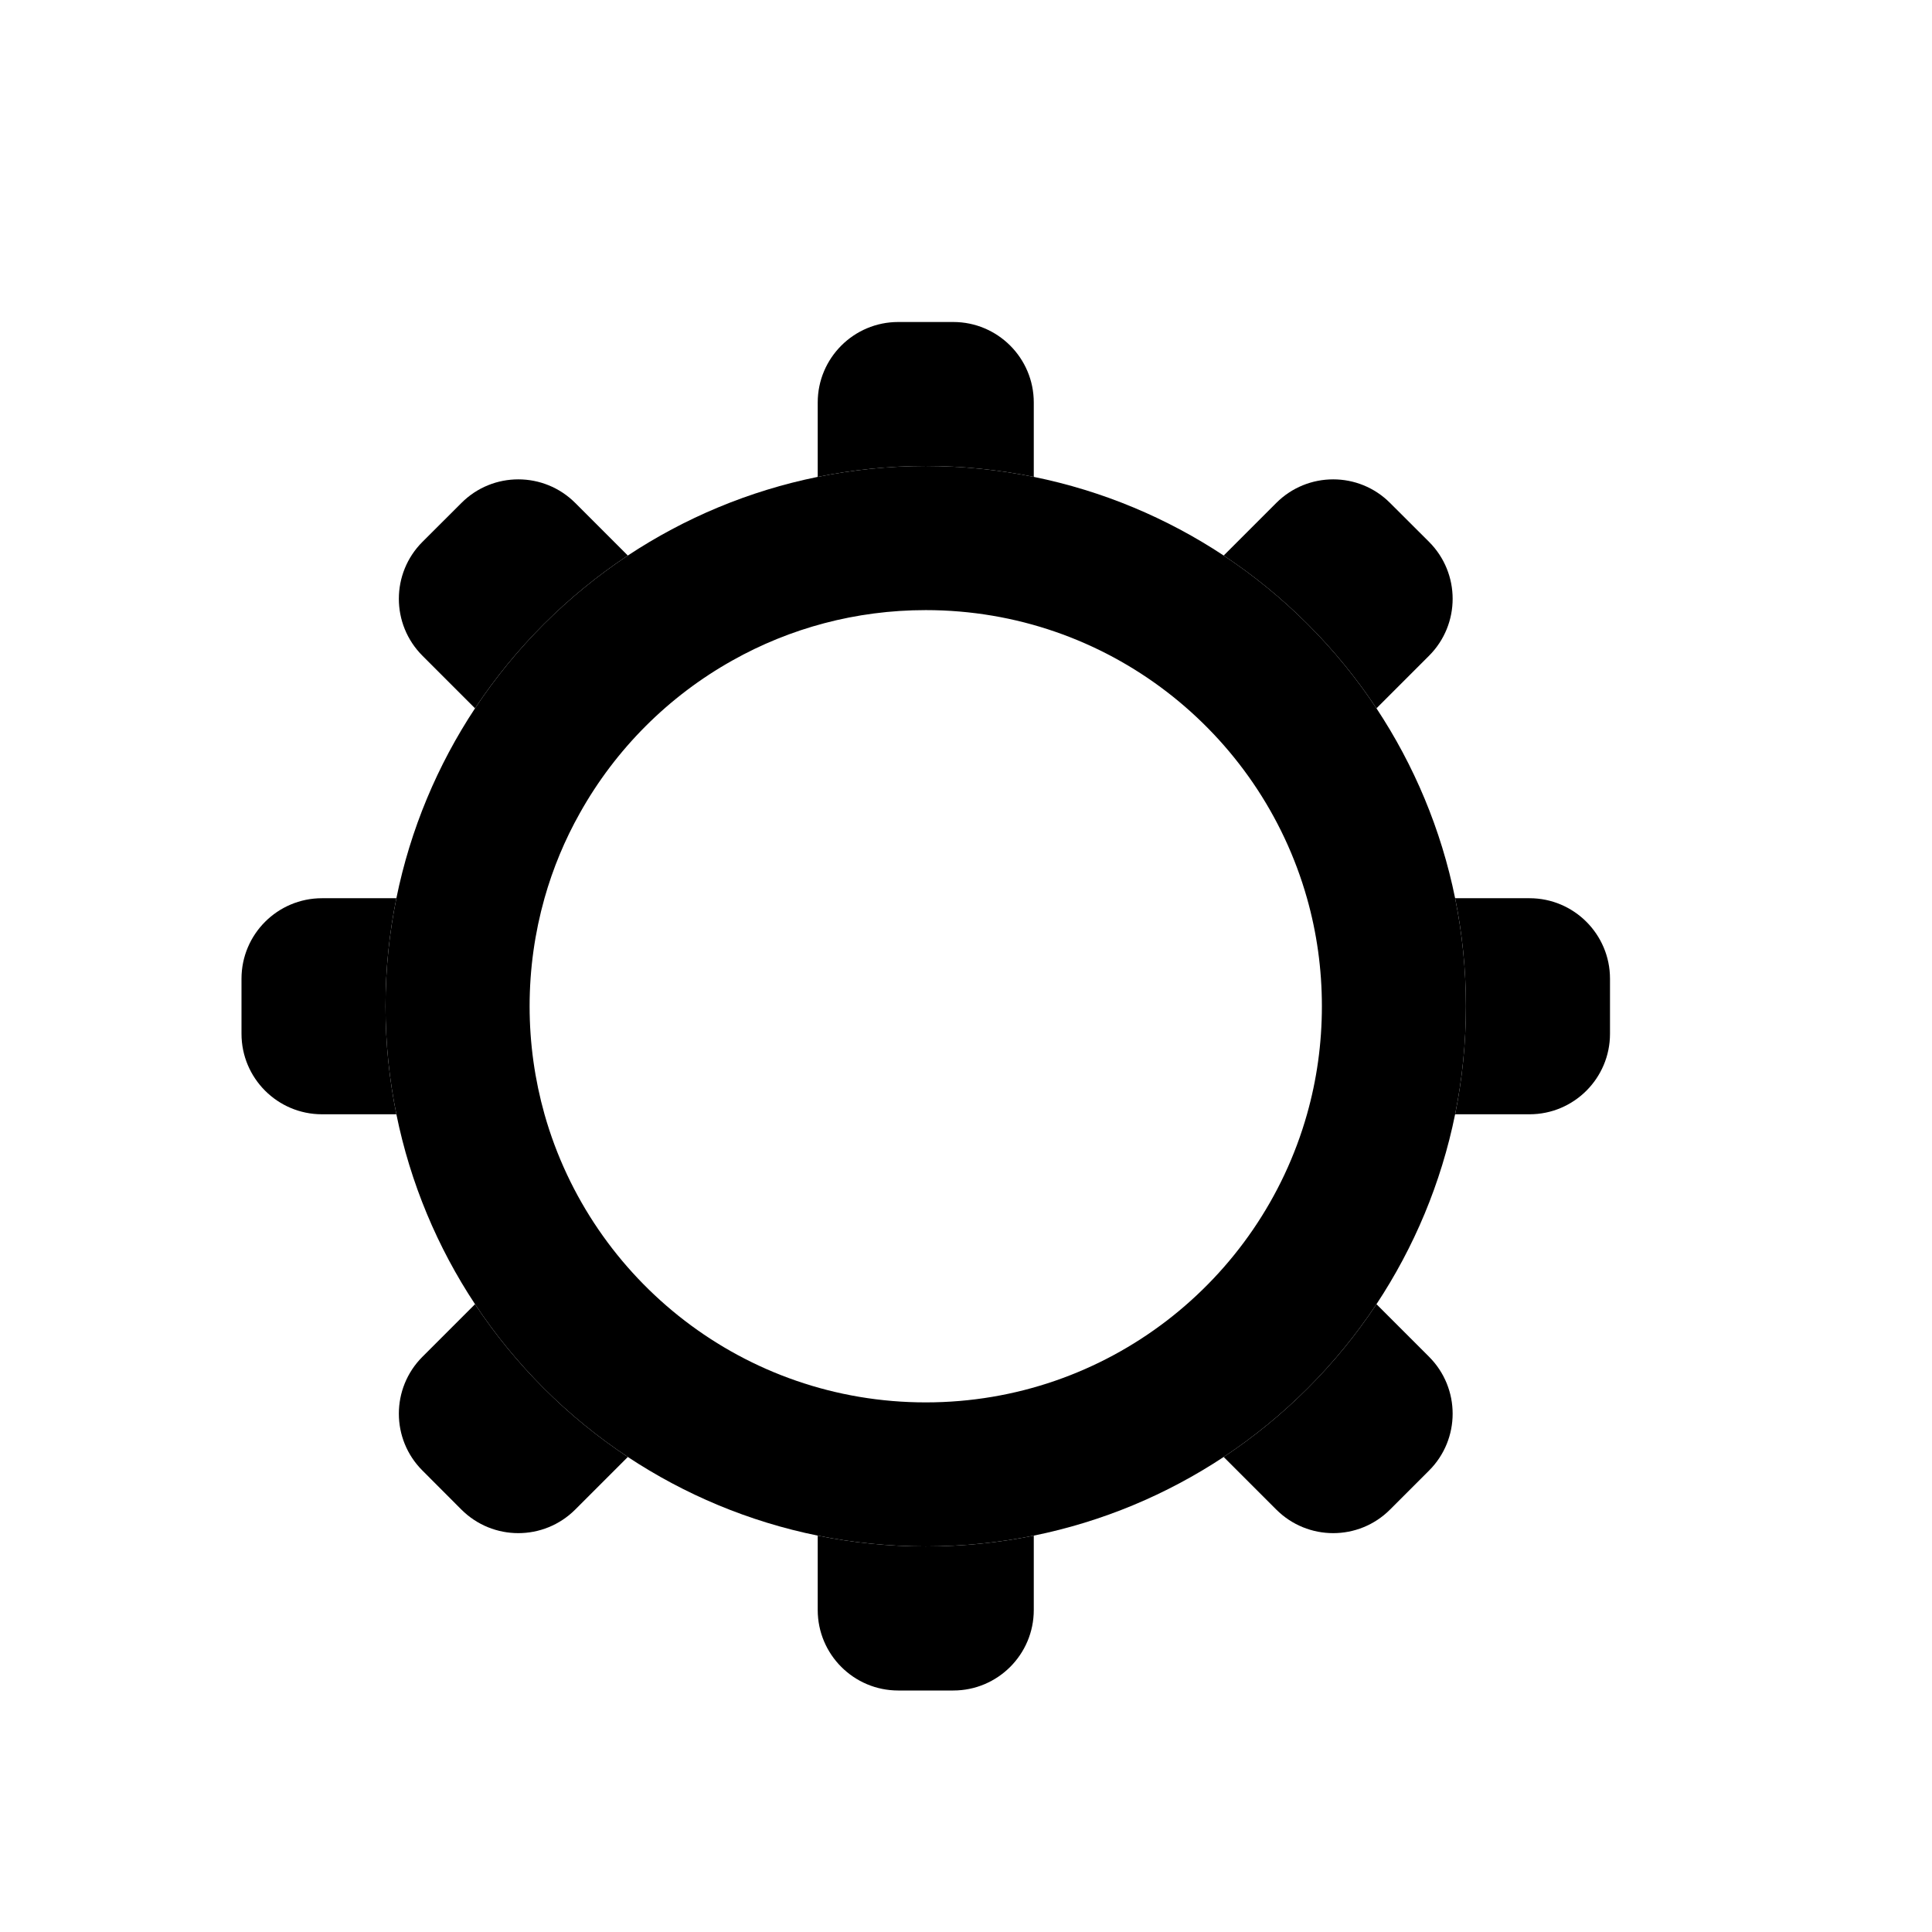 <svg width="24" height="24" viewBox="0 0 24 24" fill="none" xmlns="http://www.w3.org/2000/svg">
<path d="M7.146 6.248C6.755 5.857 6.122 5.857 5.732 6.248L5.248 6.731C4.857 7.122 4.857 7.755 5.248 8.146L5.901 8.799C6.4 8.046 7.046 7.4 7.799 6.901L7.146 6.248Z" fill="black"/>
<path fill-rule="evenodd" clip-rule="evenodd" d="M7.799 6.901C7.046 7.4 6.4 8.046 5.901 8.799C5.435 9.504 5.098 10.301 4.924 11.158C4.836 11.591 4.789 12.04 4.789 12.5C4.789 12.96 4.836 13.409 4.924 13.842C5.098 14.699 5.435 15.496 5.901 16.201C6.4 16.954 7.046 17.6 7.799 18.099C8.504 18.565 9.301 18.902 10.158 19.076C10.591 19.164 11.04 19.21 11.5 19.21C11.96 19.21 12.409 19.164 12.842 19.076C13.699 18.902 14.496 18.565 15.201 18.099C15.954 17.6 16.6 16.954 17.099 16.201C17.565 15.496 17.902 14.699 18.076 13.842C18.164 13.409 18.21 12.96 18.21 12.5C18.21 12.04 18.164 11.591 18.076 11.158C17.902 10.301 17.565 9.504 17.099 8.799C16.6 8.046 15.954 7.4 15.201 6.901C14.496 6.435 13.699 6.098 12.842 5.924C12.409 5.836 11.96 5.789 11.5 5.789C11.04 5.789 10.591 5.836 10.158 5.924C9.301 6.098 8.504 6.435 7.799 6.901ZM11.5 17.421C9.247 17.421 7.348 15.908 6.764 13.842C6.644 13.415 6.579 12.965 6.579 12.5C6.579 12.035 6.644 11.585 6.764 11.158C6.869 10.786 7.017 10.431 7.203 10.101C7.647 9.306 8.306 8.647 9.101 8.203C9.81 7.805 10.629 7.579 11.5 7.579C13.753 7.579 15.652 9.092 16.236 11.158C16.357 11.585 16.421 12.035 16.421 12.5C16.421 12.965 16.357 13.415 16.236 13.842C15.652 15.908 13.752 17.421 11.5 17.421Z" fill="black"/>
<path d="M4 11.158C3.448 11.158 3 11.606 3 12.158L3 12.842C3 13.394 3.448 13.842 4 13.842H4.924C4.836 13.409 4.789 12.96 4.789 12.5C4.789 12.04 4.836 11.591 4.924 11.158H4Z" fill="black"/>
<path d="M5.248 16.854C4.857 17.245 4.857 17.878 5.248 18.268L5.731 18.752C6.122 19.143 6.755 19.143 7.146 18.752L7.799 18.099C7.046 17.6 6.4 16.954 5.901 16.201L5.248 16.854Z" fill="black"/>
<path d="M15.854 18.752C16.245 19.143 16.878 19.143 17.268 18.752L17.752 18.268C18.143 17.878 18.143 17.245 17.752 16.854L17.099 16.201C16.6 16.954 15.954 17.6 15.201 18.099L15.854 18.752Z" fill="black"/>
<path d="M19 13.842C19.552 13.842 20 13.394 20 12.842V12.158C20 11.606 19.552 11.158 19 11.158H18.076C18.164 11.591 18.21 12.04 18.21 12.5C18.21 12.96 18.164 13.409 18.076 13.842H19Z" fill="black"/>
<path d="M17.752 8.146C18.143 7.755 18.143 7.122 17.752 6.731L17.268 6.248C16.878 5.857 16.245 5.857 15.854 6.248L15.201 6.901C15.954 7.4 16.6 8.046 17.099 8.799L17.752 8.146Z" fill="black"/>
<path d="M12.842 5C12.842 4.448 12.394 4 11.842 4H11.158C10.606 4 10.158 4.448 10.158 5V5.924C10.591 5.836 11.04 5.789 11.5 5.789C11.96 5.789 12.409 5.836 12.842 5.924V5Z" fill="black"/>
<path d="M11.5 19.21C11.04 19.21 10.591 19.164 10.158 19.076V20C10.158 20.552 10.606 21 11.158 21H11.842C12.394 21 12.842 20.552 12.842 20V19.076C12.409 19.164 11.96 19.21 11.5 19.21Z" fill="black"/>
</svg>

